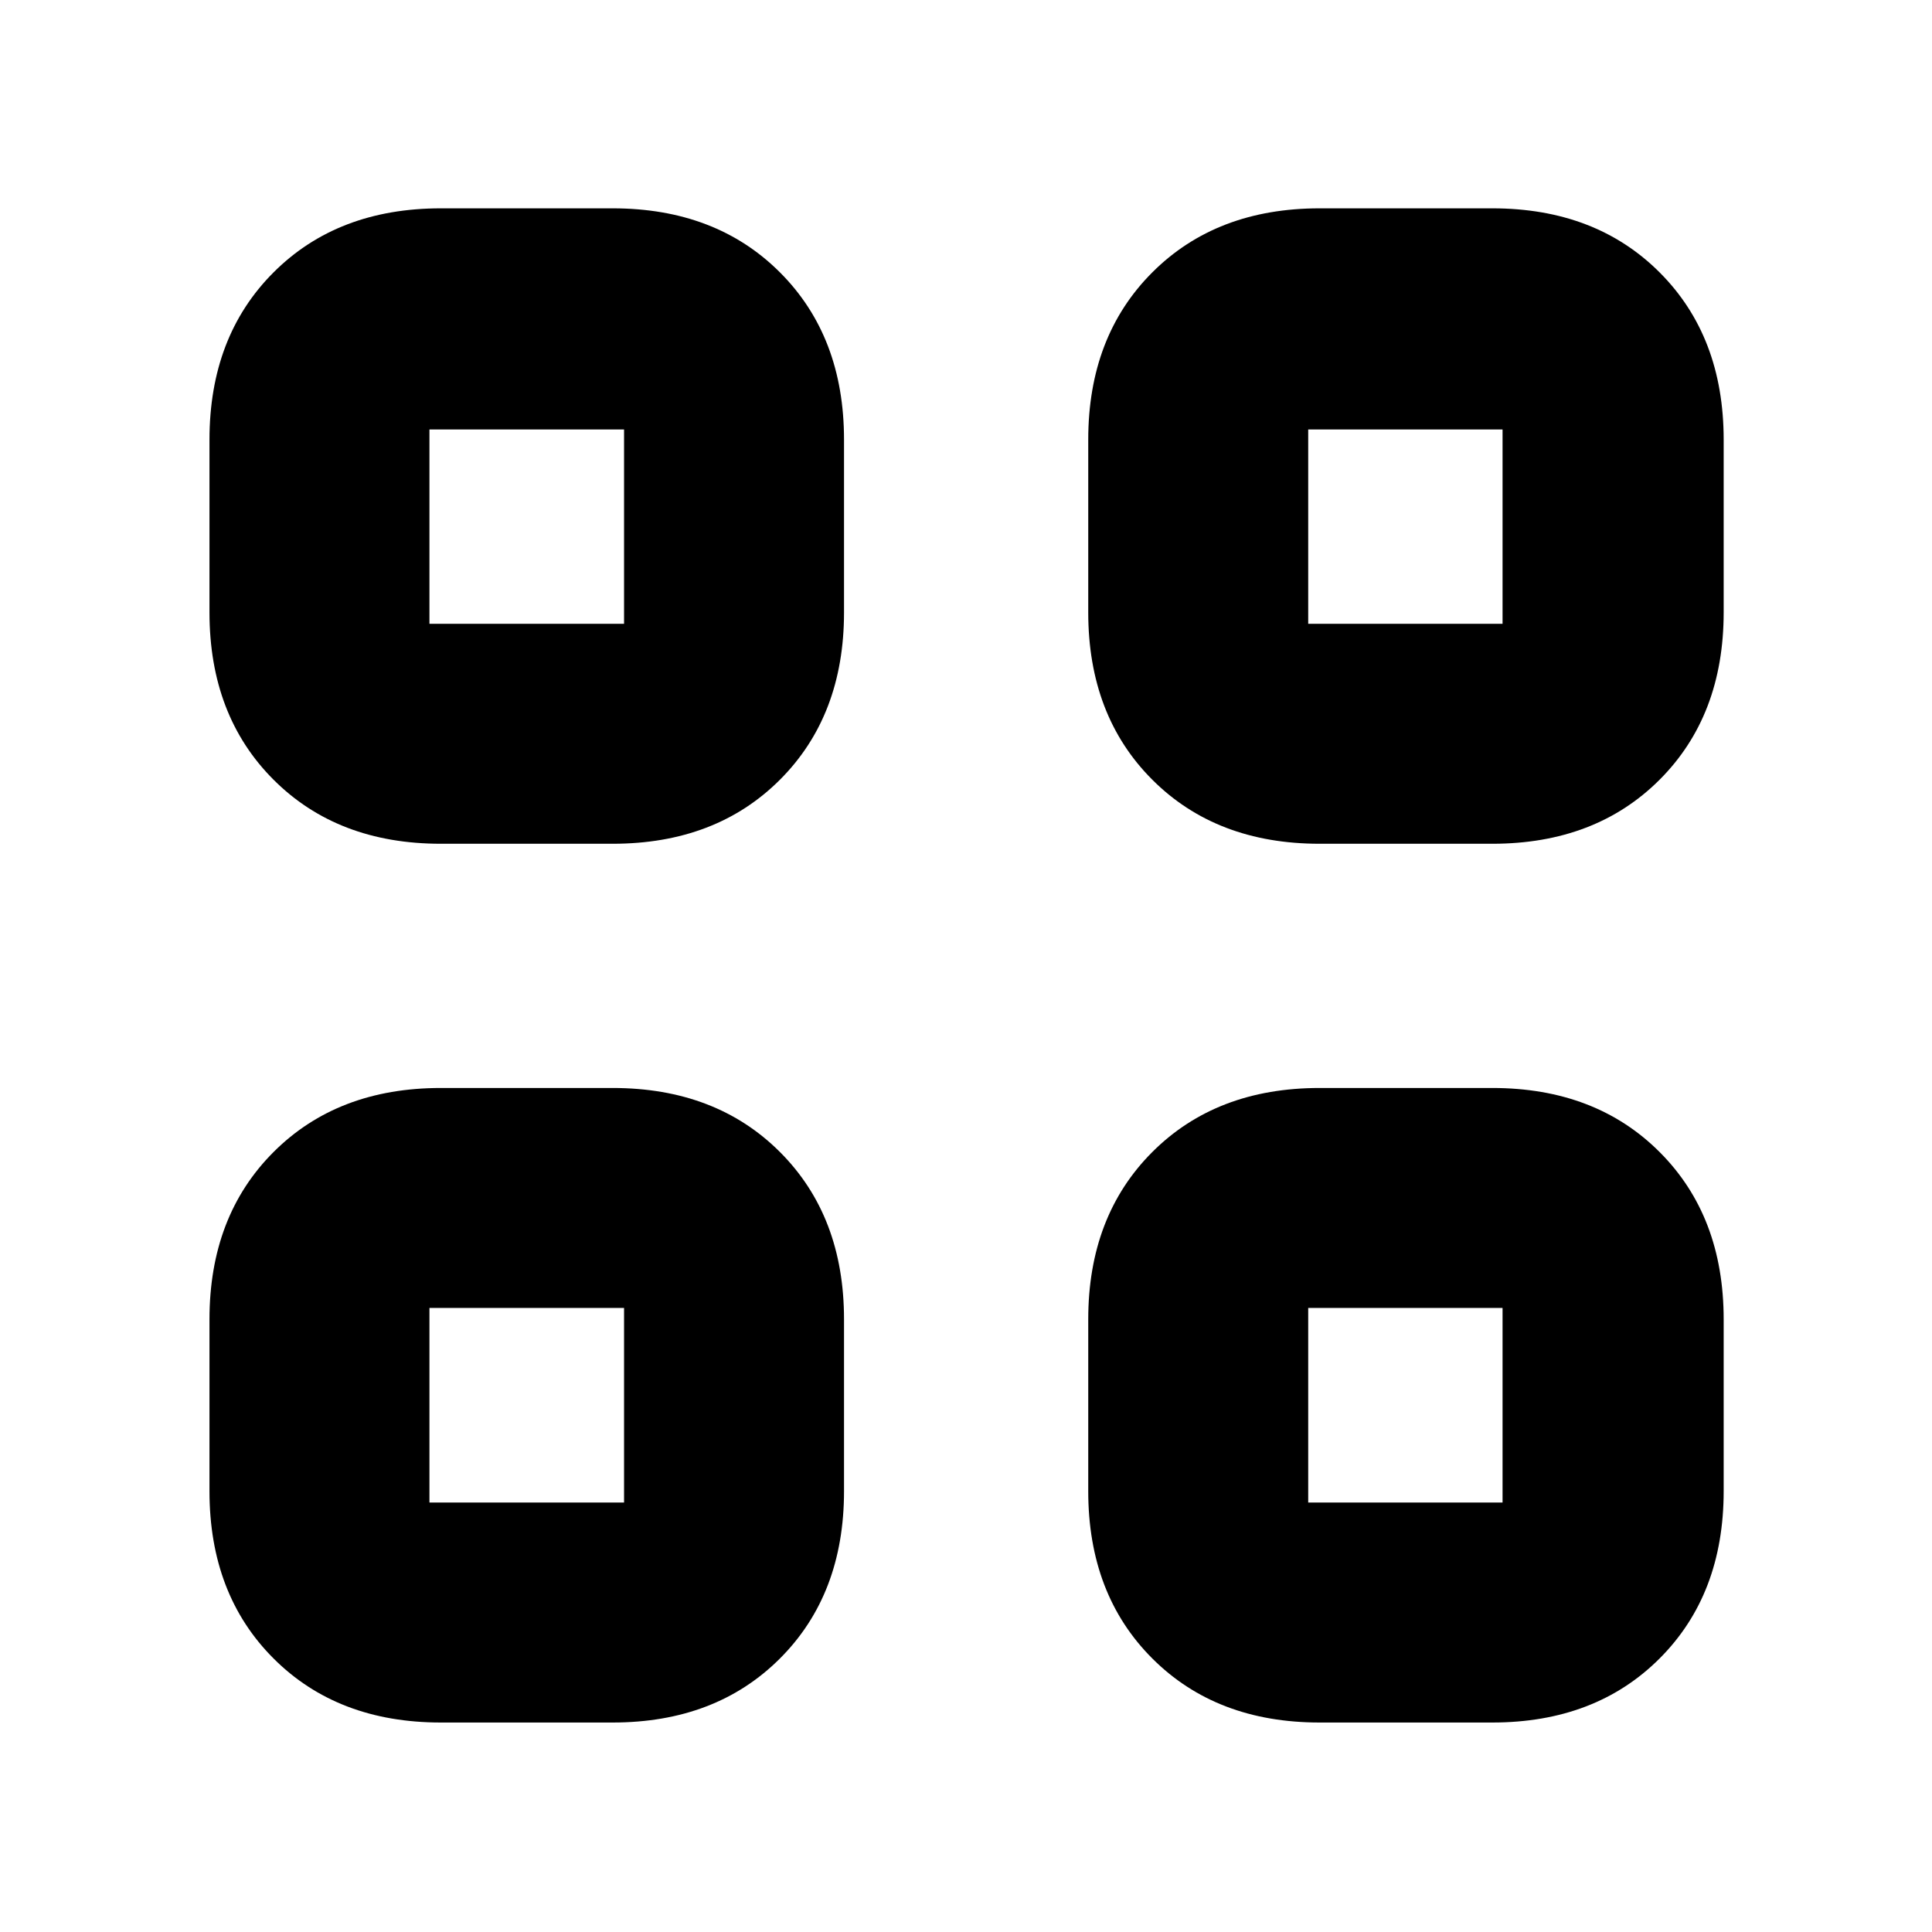 <svg xmlns="http://www.w3.org/2000/svg" height="20" viewBox="0 -960 960 960" width="20"><path d="M304.43-540.74h-85.39q-51.3 0-83.12-31.83-31.83-31.83-31.83-83.13v-85.82q0-51.3 31.83-83.13 31.82-31.83 83.12-31.83h85.39q51.3 0 83.13 31.83t31.83 83.13v85.82q0 51.3-31.83 83.13t-83.13 31.83Zm-91.04-109.3h96.7v-96.57h-96.7v96.57Zm91.04 545.95h-85.39q-51.3 0-83.12-31.83-31.83-31.82-31.83-83.12v-85.39q0-51.3 31.83-83.13 31.82-31.83 83.12-31.83h85.39q51.3 0 83.13 31.83t31.83 83.13v85.39q0 51.3-31.83 83.12-31.83 31.83-83.13 31.83Zm-91.04-109.3h96.7v-96.7h-96.7v96.7Zm528.13-327.35H655.7q-51.3 0-83.13-31.83t-31.83-83.13v-85.82q0-51.3 31.83-83.13t83.13-31.83h85.82q51.3 0 83.13 31.83t31.83 83.13v85.82q0 51.3-31.83 83.13t-83.13 31.83Zm-91.48-109.3h96.57v-96.57h-96.57v96.57Zm91.48 545.95H655.7q-51.3 0-83.13-31.83-31.83-31.82-31.83-83.12v-85.39q0-51.3 31.83-83.13t83.13-31.83h85.82q51.3 0 83.13 31.83t31.83 83.13v85.39q0 51.3-31.83 83.12-31.83 31.83-83.13 31.83Zm-91.48-109.3h96.57v-96.7h-96.57v96.7ZM310.09-650.04Zm0 339.95Zm339.95-339.95Zm0 339.95Z"/></svg>